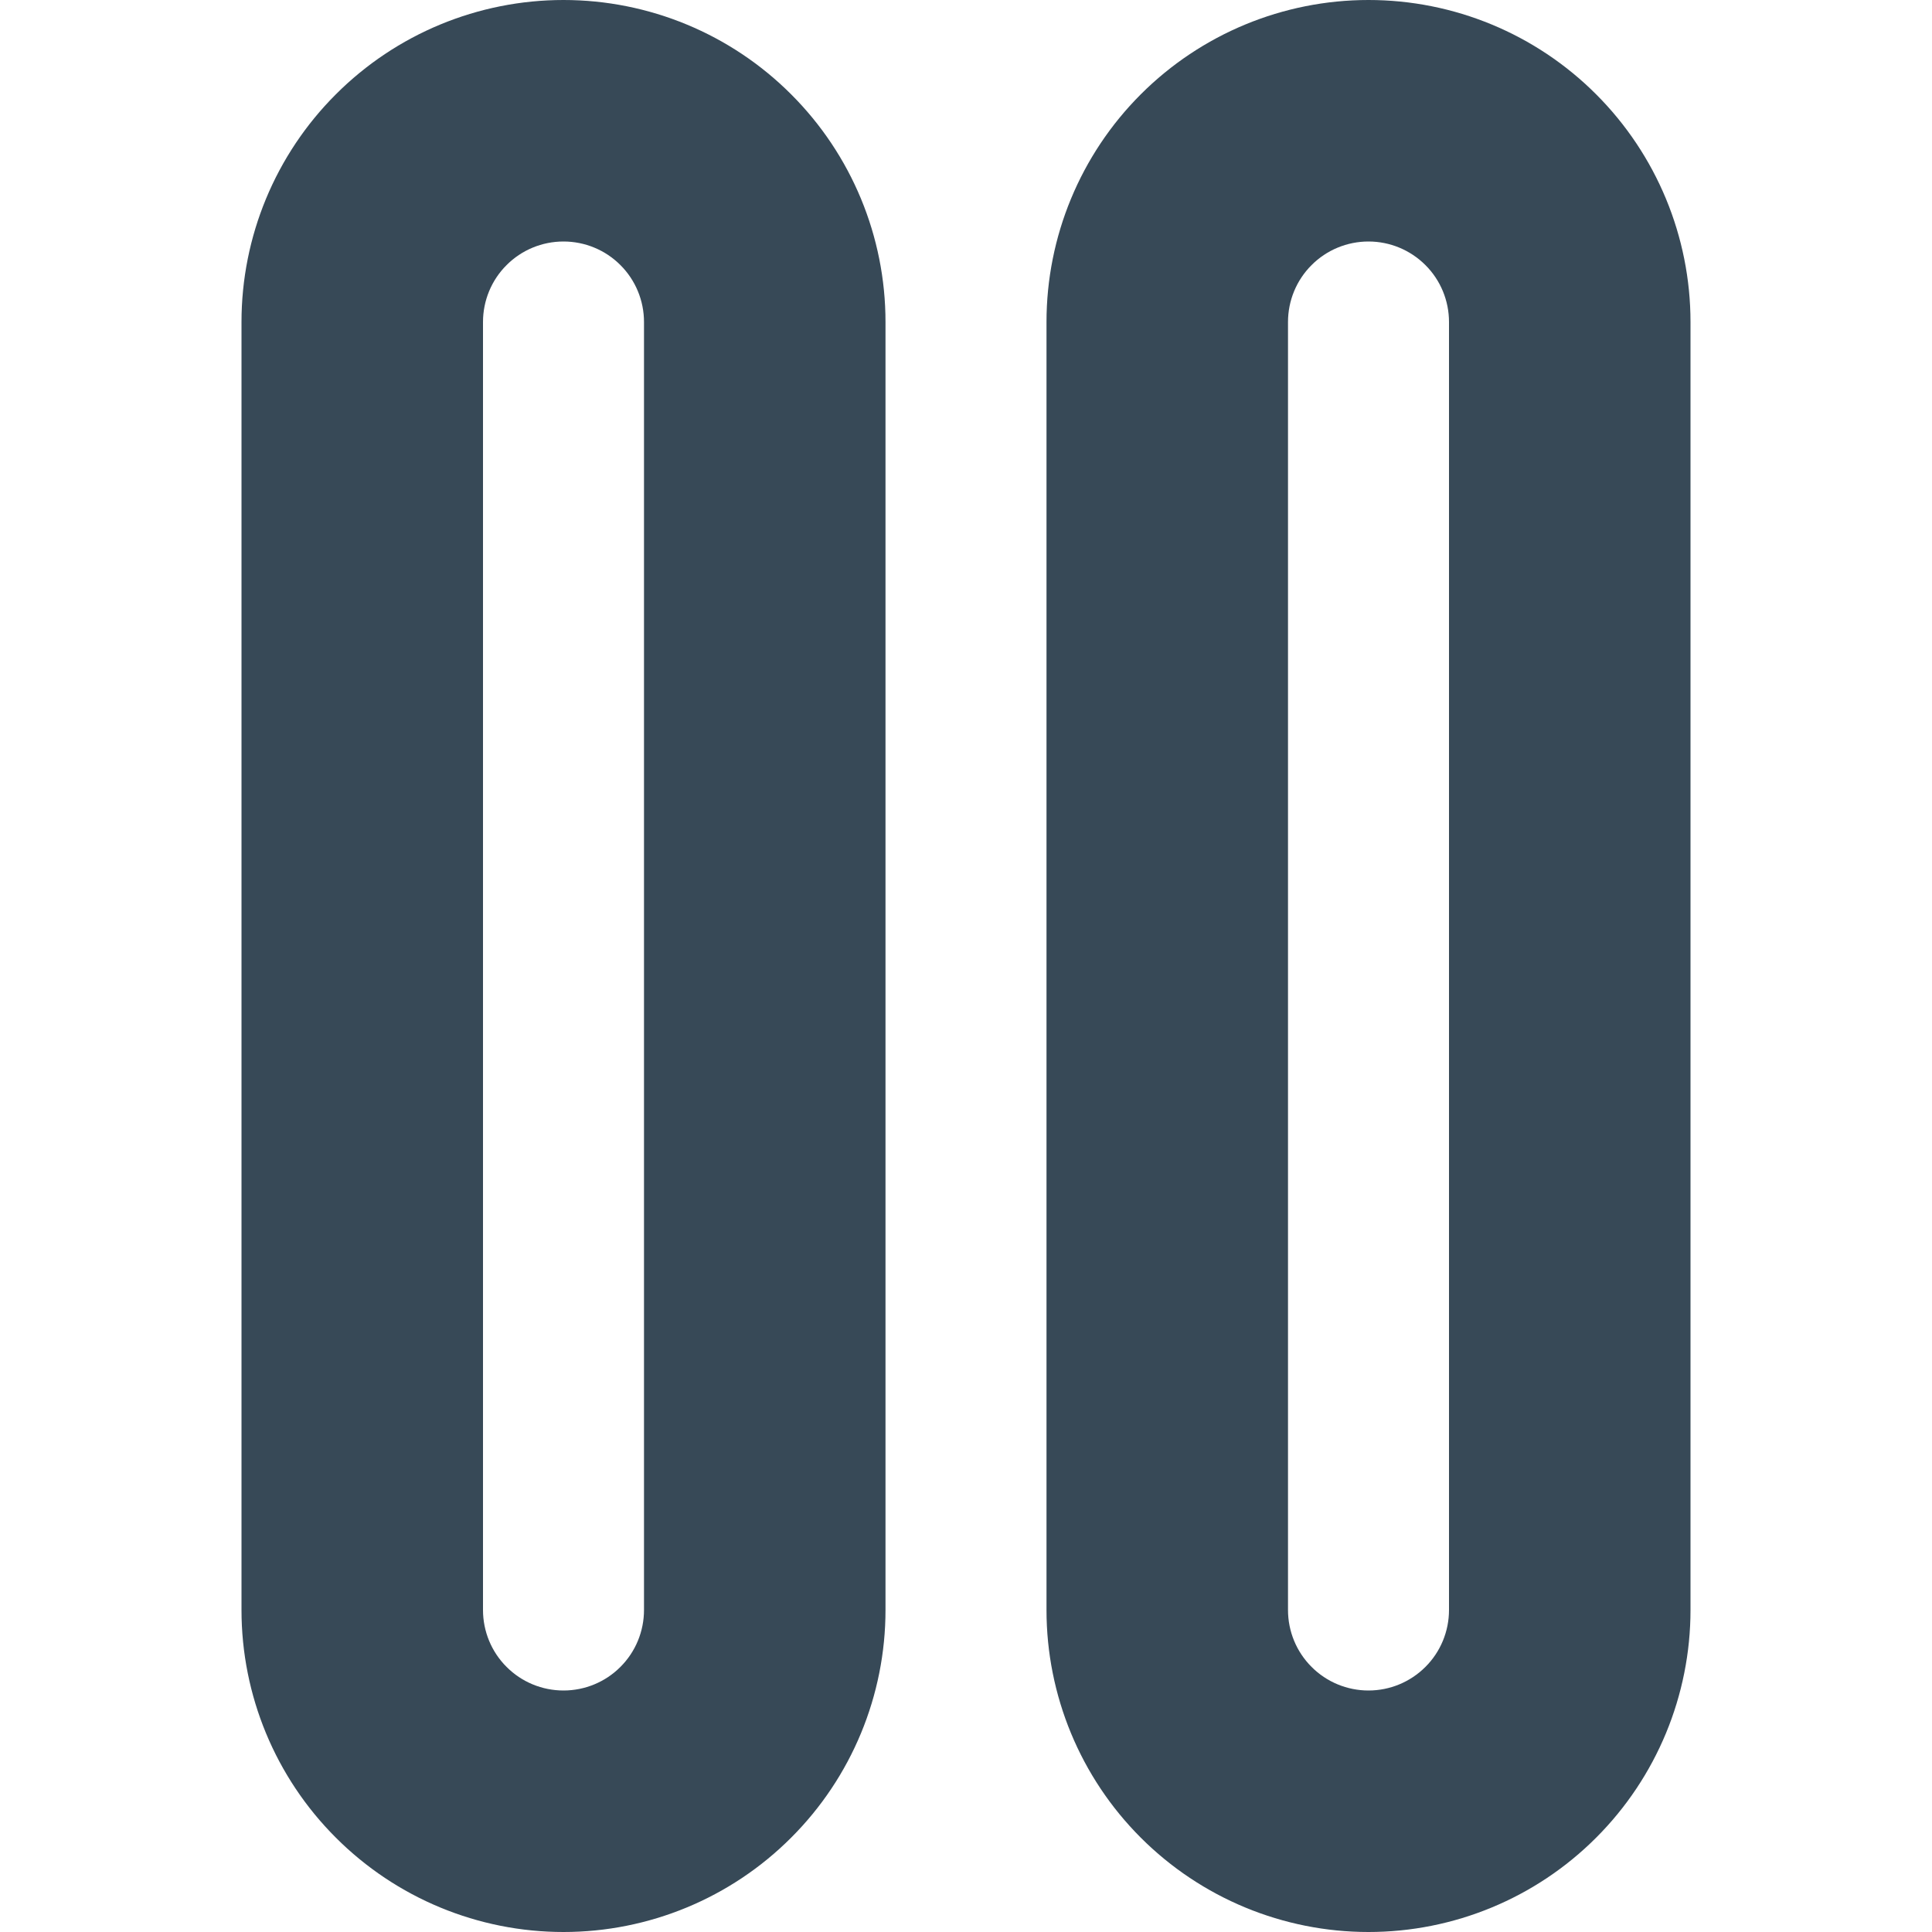 <svg width="24" height="24" viewBox="0 0 24 24" fill="none" xmlns="http://www.w3.org/2000/svg">
<g clip-path="url(#clip0_405_1424)">
<path d="M7 0C5.939 0 4.922 0.421 4.172 1.172C3.421 1.922 3 2.939 3 4V20C3 21.061 3.421 22.078 4.172 22.828C4.922 23.579 5.939 24 7 24C8.061 24 9.078 23.579 9.828 22.828C10.579 22.078 11 21.061 11 20V4C11 2.939 10.579 1.922 9.828 1.172C9.078 0.421 8.061 0 7 0V0ZM8 20C8 20.265 7.895 20.52 7.707 20.707C7.52 20.895 7.265 21 7 21C6.735 21 6.48 20.895 6.293 20.707C6.105 20.52 6 20.265 6 20V4C6 3.735 6.105 3.48 6.293 3.293C6.48 3.105 6.735 3 7 3C7.265 3 7.52 3.105 7.707 3.293C7.895 3.48 8 3.735 8 4V20Z" fill="#374957"/>
<path d="M17 0C15.939 0 14.922 0.421 14.171 1.172C13.421 1.922 13 2.939 13 4V20C13 21.061 13.421 22.078 14.171 22.828C14.922 23.579 15.939 24 17 24C18.061 24 19.078 23.579 19.828 22.828C20.578 22.078 21 21.061 21 20V4C21 2.939 20.578 1.922 19.828 1.172C19.078 0.421 18.061 0 17 0V0ZM18 20C18 20.265 17.895 20.52 17.707 20.707C17.519 20.895 17.265 21 17 21C16.735 21 16.48 20.895 16.293 20.707C16.105 20.52 16 20.265 16 20V4C16 3.735 16.105 3.48 16.293 3.293C16.48 3.105 16.735 3 17 3C17.265 3 17.519 3.105 17.707 3.293C17.895 3.48 18 3.735 18 4V20Z" fill="#374957"/>
</g>
<defs>
<clipPath id="clip0_405_1424">
<rect width="24" height="24" fill="white"/>
</clipPath>
</defs>
</svg>
